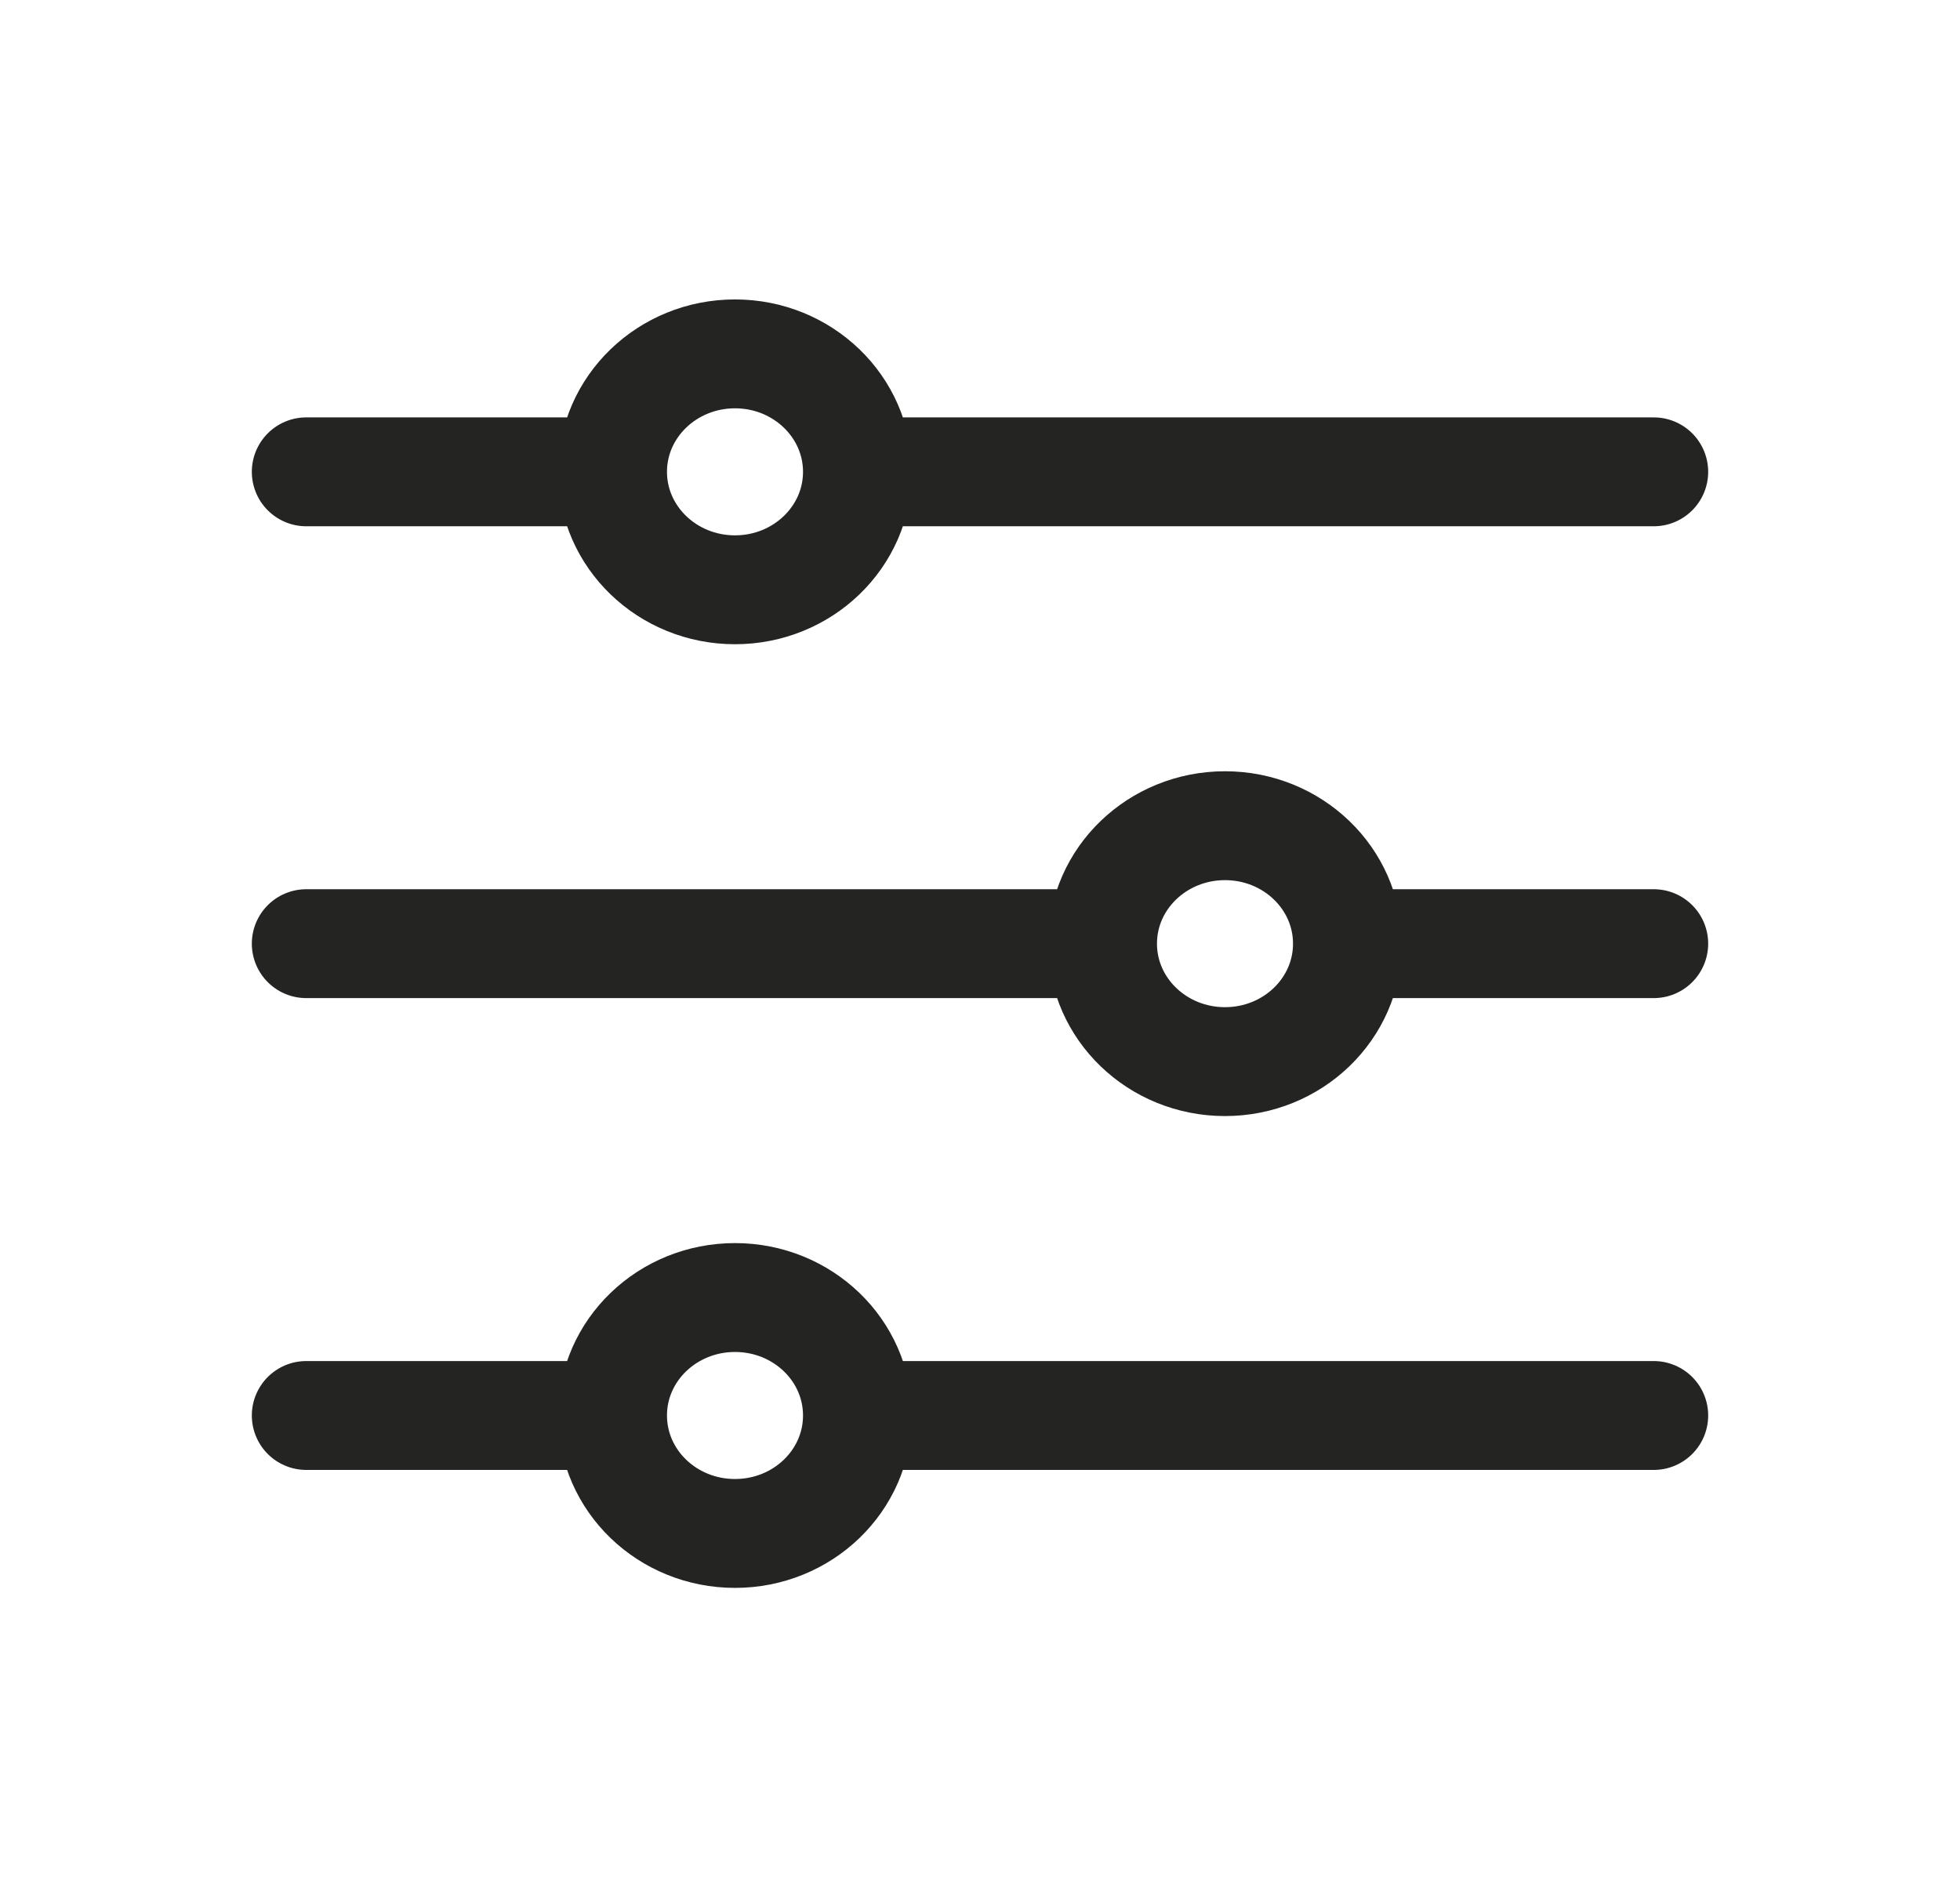 <svg width="27" height="26" viewBox="0 0 27 26" fill="none" xmlns="http://www.w3.org/2000/svg">
<path d="M11.812 6.5L22.781 6.5M11.812 6.5C11.812 7.397 11.057 8.125 10.125 8.125C9.193 8.125 8.438 7.397 8.438 6.5M11.812 6.5C11.812 5.603 11.057 4.875 10.125 4.875C9.193 4.875 8.438 5.603 8.438 6.5M4.219 6.5H8.438M11.812 19.5H22.781M11.812 19.5C11.812 20.398 11.057 21.125 10.125 21.125C9.193 21.125 8.438 20.398 8.438 19.5M11.812 19.5C11.812 18.602 11.057 17.875 10.125 17.875C9.193 17.875 8.438 18.602 8.438 19.5M4.219 19.5L8.438 19.5M18.562 13L22.781 13M18.562 13C18.562 13.898 17.807 14.625 16.875 14.625C15.943 14.625 15.188 13.898 15.188 13M18.562 13C18.562 12.102 17.807 11.375 16.875 11.375C15.943 11.375 15.188 12.102 15.188 13M4.219 13H15.188" stroke="#242423" stroke-width="1.5" stroke-linecap="round" stroke-linejoin="round"/>
</svg>
